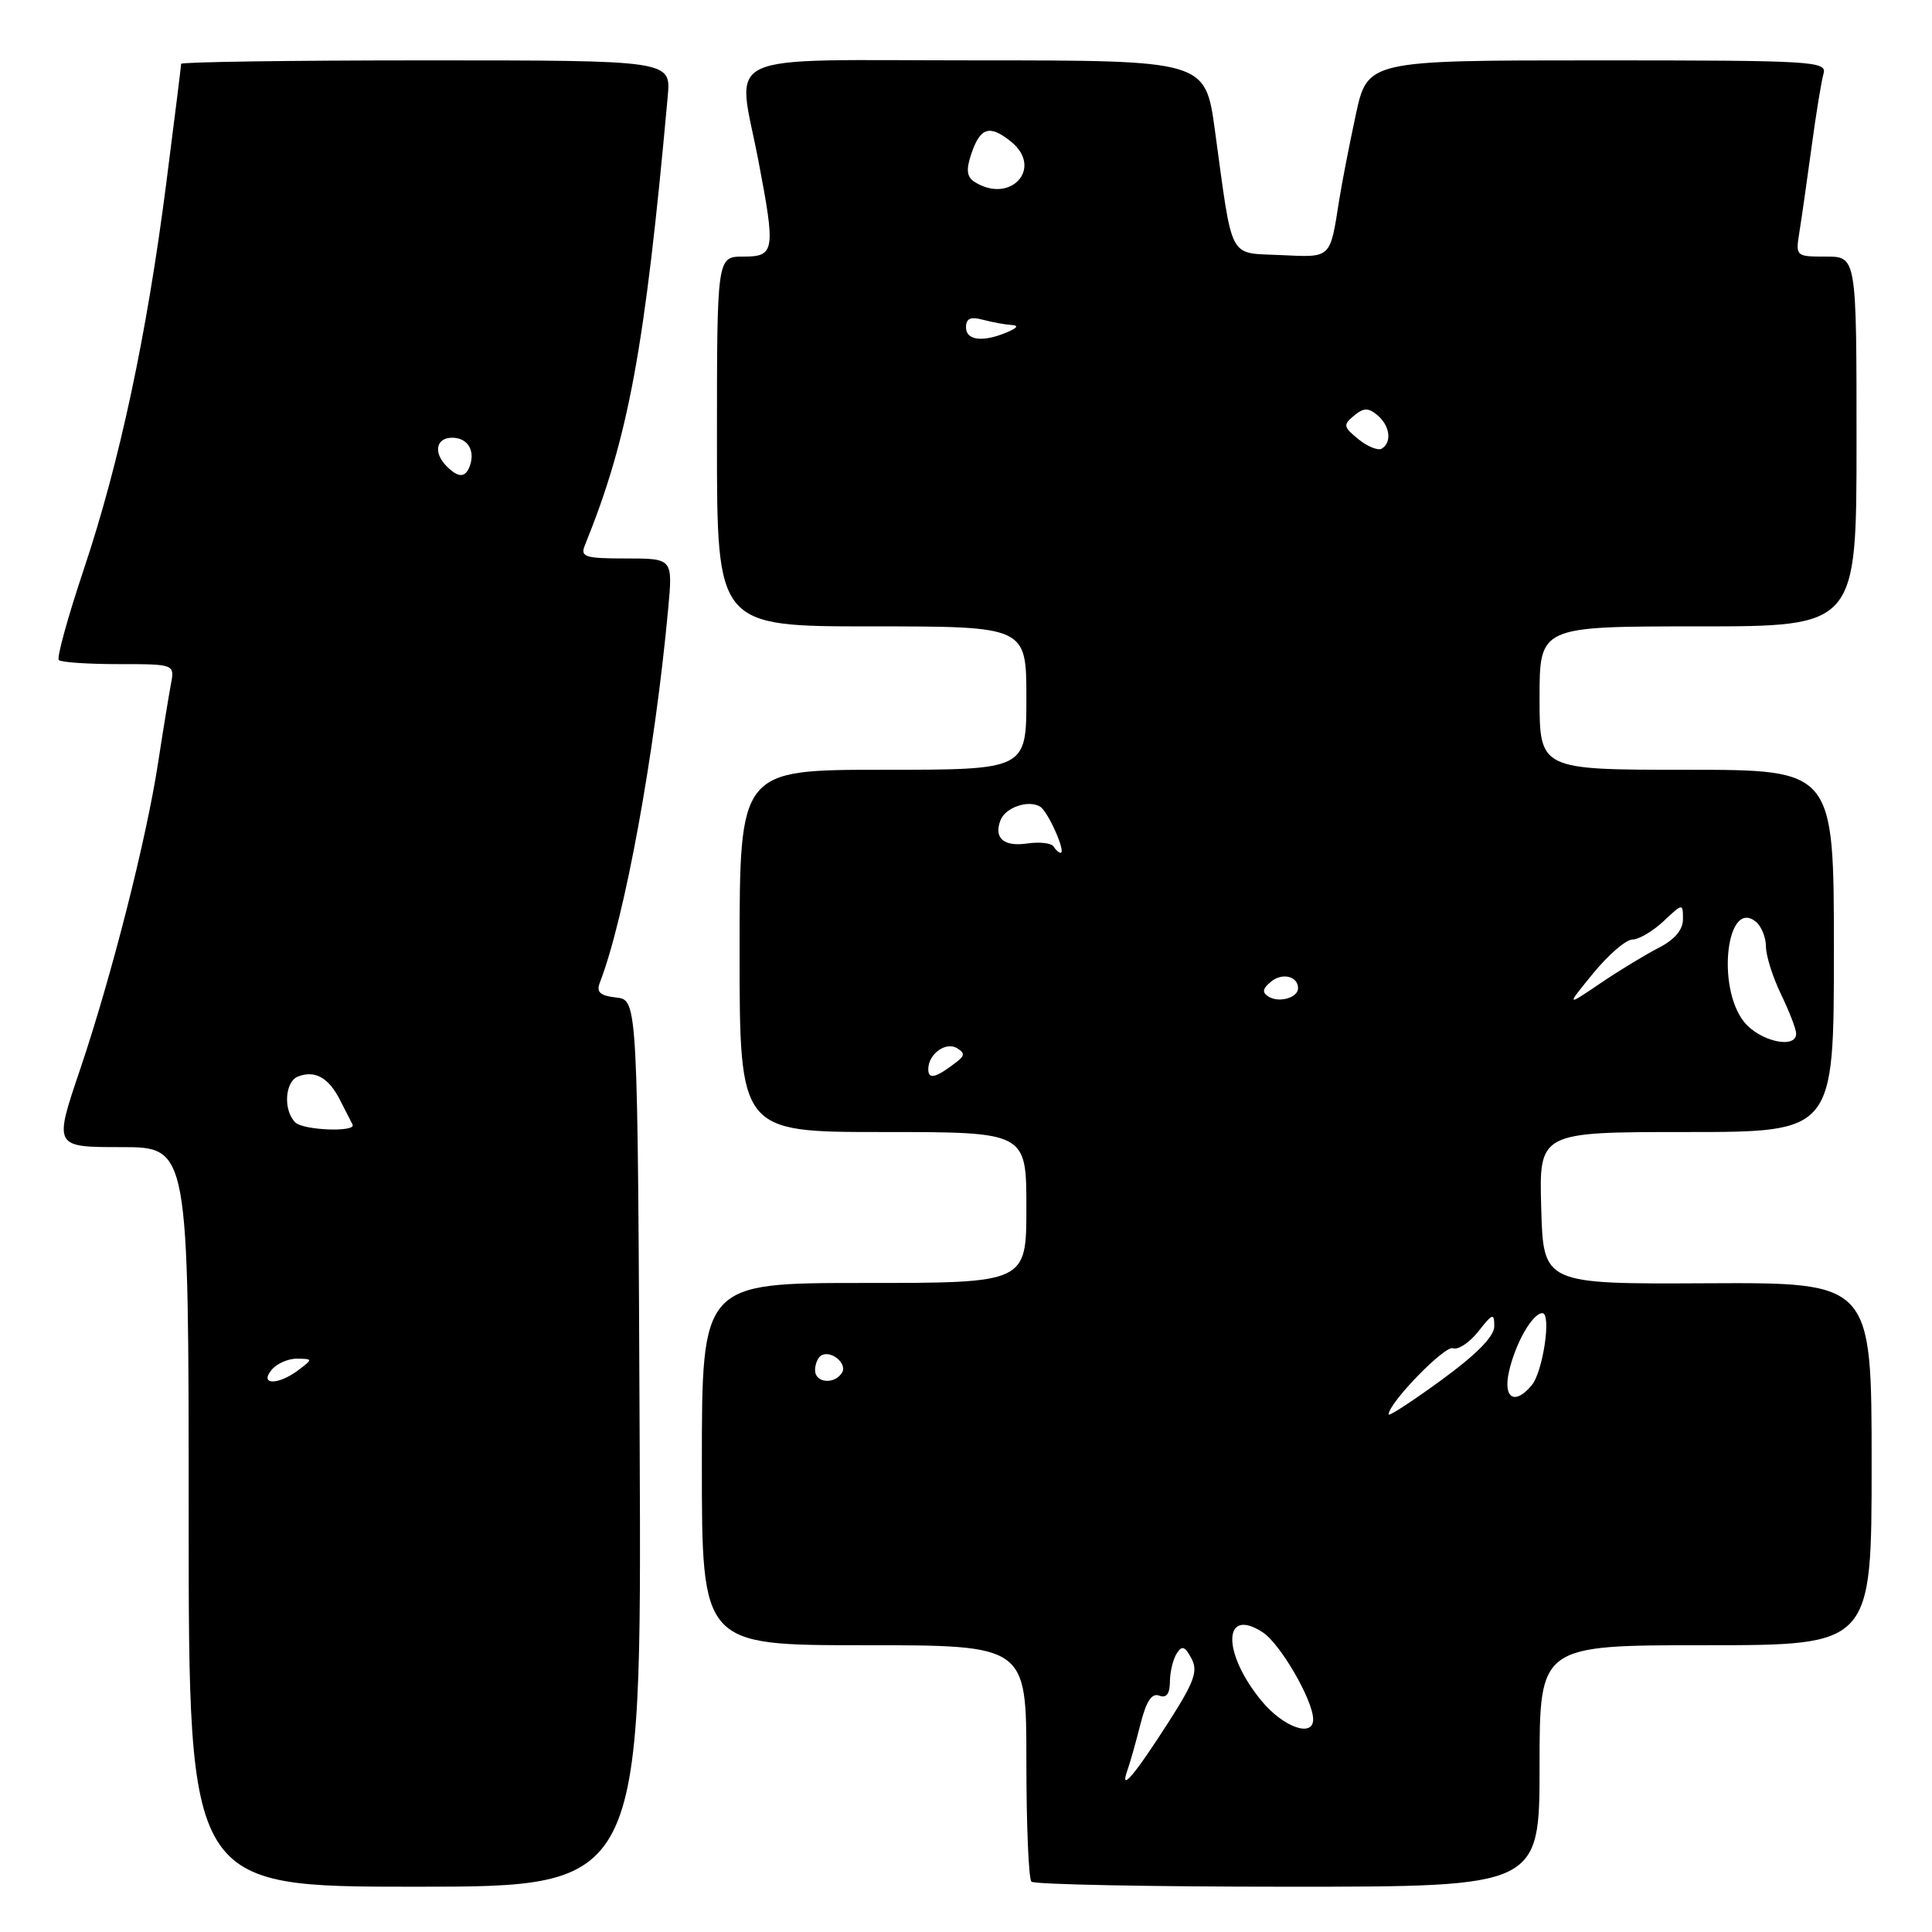 <?xml version="1.0" encoding="UTF-8" standalone="no"?>
<!DOCTYPE svg PUBLIC "-//W3C//DTD SVG 1.1//EN" "http://www.w3.org/Graphics/SVG/1.1/DTD/svg11.dtd" >
<svg xmlns="http://www.w3.org/2000/svg" xmlns:xlink="http://www.w3.org/1999/xlink" version="1.1" viewBox="0 0 256 256">
 <g >
 <path fill="currentColor"
d=" M 84.76 191.25 C 84.50 132.50 84.50 132.50 81.67 132.18 C 79.49 131.93 78.99 131.47 79.49 130.18 C 82.77 121.71 86.76 99.90 88.53 80.75 C 89.16 74.00 89.16 74.00 82.97 74.00 C 77.48 74.00 76.87 73.80 77.50 72.25 C 83.29 57.97 85.45 46.24 88.48 12.75 C 88.91 8.00 88.91 8.00 56.45 8.00 C 38.60 8.00 24.00 8.21 24.00 8.46 C 24.00 8.72 23.11 15.87 22.02 24.36 C 19.44 44.46 15.83 61.34 11.08 75.51 C 8.98 81.79 7.50 87.16 7.79 87.46 C 8.09 87.76 11.67 88.00 15.75 88.00 C 23.16 88.00 23.16 88.00 22.63 90.75 C 22.35 92.26 21.59 96.88 20.96 101.00 C 19.40 111.23 14.78 129.38 10.60 141.75 C 7.13 152.00 7.13 152.00 16.07 152.00 C 25.00 152.00 25.00 152.00 25.00 201.00 C 25.00 250.00 25.00 250.00 55.01 250.00 C 85.02 250.00 85.02 250.00 84.76 191.25 Z  M 204.00 234.00 C 204.00 218.00 204.00 218.00 226.00 218.00 C 248.00 218.00 248.00 218.00 248.00 193.97 C 248.00 169.93 248.00 169.93 226.25 170.04 C 204.50 170.15 204.50 170.15 204.22 160.08 C 203.93 150.00 203.93 150.00 223.47 150.00 C 243.00 150.00 243.00 150.00 243.00 126.00 C 243.00 102.00 243.00 102.00 223.50 102.00 C 204.00 102.00 204.00 102.00 204.00 92.50 C 204.00 83.00 204.00 83.00 225.00 83.00 C 246.00 83.00 246.00 83.00 246.00 58.50 C 246.00 34.00 246.00 34.00 241.95 34.00 C 237.95 34.00 237.91 33.97 238.43 30.75 C 238.72 28.96 239.44 23.90 240.04 19.50 C 240.63 15.10 241.35 10.71 241.63 9.75 C 242.10 8.11 240.21 8.00 211.67 8.00 C 181.20 8.00 181.20 8.00 179.64 15.25 C 178.78 19.24 177.80 24.30 177.45 26.50 C 176.22 34.34 176.46 34.12 169.71 33.80 C 162.67 33.46 163.39 34.83 160.98 17.25 C 159.71 8.00 159.71 8.00 129.35 8.00 C 94.51 8.00 97.67 6.54 100.50 21.34 C 102.78 33.28 102.67 34.00 98.50 34.00 C 95.00 34.00 95.00 34.00 95.00 58.50 C 95.00 83.00 95.00 83.00 115.50 83.00 C 136.00 83.00 136.00 83.00 136.00 92.50 C 136.00 102.00 136.00 102.00 117.00 102.00 C 98.00 102.00 98.00 102.00 98.00 126.00 C 98.00 150.00 98.00 150.00 117.00 150.00 C 136.00 150.00 136.00 150.00 136.00 160.00 C 136.00 170.00 136.00 170.00 114.50 170.00 C 93.00 170.00 93.00 170.00 93.00 194.00 C 93.00 218.00 93.00 218.00 114.50 218.00 C 136.00 218.00 136.00 218.00 136.00 233.33 C 136.00 241.77 136.30 248.97 136.67 249.33 C 137.03 249.70 152.33 250.00 170.67 250.00 C 204.00 250.00 204.00 250.00 204.00 234.00 Z  M 36.00 181.50 C 36.68 180.68 38.20 180.01 39.37 180.03 C 41.46 180.06 41.46 180.09 39.56 181.53 C 36.86 183.57 34.30 183.55 36.00 181.50 Z  M 39.12 148.72 C 37.51 147.11 37.74 143.31 39.50 142.64 C 41.75 141.77 43.58 142.81 45.08 145.81 C 45.83 147.29 46.56 148.72 46.71 149.00 C 47.29 150.05 40.19 149.79 39.12 148.72 Z  M 59.20 61.80 C 57.39 59.99 57.76 58.00 59.92 58.00 C 61.96 58.00 63.00 59.69 62.25 61.75 C 61.67 63.32 60.74 63.34 59.20 61.80 Z  M 149.37 234.62 C 149.74 233.59 150.52 230.81 151.12 228.44 C 151.88 225.42 152.62 224.30 153.60 224.68 C 154.55 225.04 155.00 224.46 155.02 222.86 C 155.02 221.56 155.43 219.88 155.91 219.11 C 156.61 218.00 157.00 218.12 157.87 219.75 C 158.77 221.43 158.26 222.84 154.87 228.14 C 150.33 235.23 148.32 237.60 149.37 234.62 Z  M 167.15 225.36 C 161.90 219.00 162.03 212.82 167.33 216.30 C 169.66 217.82 174.00 225.32 174.00 227.82 C 174.00 230.28 170.03 228.86 167.15 225.36 Z  M 184.00 187.42 C 184.00 185.91 191.45 178.24 192.52 178.65 C 193.20 178.91 194.71 177.91 195.88 176.43 C 197.78 174.01 198.00 173.94 198.00 175.74 C 198.00 177.08 195.65 179.47 191.00 182.86 C 187.15 185.67 184.00 187.72 184.00 187.42 Z  M 199.95 181.74 C 200.79 177.99 203.07 174.00 204.37 174.00 C 205.60 174.00 204.46 181.74 202.97 183.54 C 200.73 186.24 199.14 185.30 199.95 181.74 Z  M 108.00 181.56 C 108.00 180.77 108.36 179.90 108.80 179.62 C 110.08 178.83 112.32 180.67 111.57 181.89 C 110.58 183.49 108.00 183.26 108.00 181.56 Z  M 123.00 141.68 C 123.00 139.66 125.33 137.97 126.83 138.90 C 127.84 139.52 127.84 139.88 126.80 140.68 C 124.03 142.83 123.00 143.10 123.00 141.68 Z  M 231.07 135.37 C 227.40 130.70 228.82 118.95 232.68 122.15 C 233.40 122.75 234.00 124.23 234.00 125.43 C 234.00 126.64 234.90 129.49 236.00 131.76 C 237.10 134.04 238.00 136.38 238.00 136.95 C 238.00 139.08 233.12 137.97 231.07 135.37 Z  M 168.11 132.07 C 167.20 131.51 167.28 131.01 168.41 130.08 C 169.90 128.84 172.00 129.35 172.00 130.95 C 172.00 132.20 169.49 132.92 168.11 132.07 Z  M 211.13 128.94 C 213.13 126.50 215.46 124.49 216.32 124.49 C 217.17 124.48 219.02 123.39 220.43 122.06 C 222.98 119.67 223.00 119.67 223.00 121.80 C 223.00 123.22 221.89 124.52 219.75 125.61 C 217.96 126.53 214.47 128.65 212.00 130.33 C 207.50 133.38 207.50 133.38 211.13 128.94 Z  M 139.60 112.17 C 139.32 111.71 137.77 111.53 136.16 111.76 C 133.01 112.23 131.65 111.07 132.57 108.69 C 133.22 106.98 136.28 105.94 137.83 106.89 C 138.89 107.55 141.30 113.00 140.53 113.00 C 140.31 113.00 139.89 112.63 139.60 112.17 Z  M 180.00 58.20 C 178.00 56.58 177.95 56.29 179.40 55.09 C 180.68 54.02 181.30 54.00 182.50 55.00 C 184.17 56.39 184.47 58.59 183.10 59.44 C 182.61 59.74 181.22 59.19 180.00 58.20 Z  M 128.00 43.38 C 128.00 42.19 128.60 41.93 130.25 42.37 C 131.49 42.70 133.18 43.01 134.00 43.06 C 135.01 43.11 134.85 43.42 133.50 44.00 C 130.28 45.38 128.00 45.13 128.00 43.38 Z  M 129.13 24.10 C 128.11 23.45 127.99 22.52 128.69 20.43 C 129.88 16.86 131.13 16.47 133.98 18.78 C 138.30 22.28 133.89 27.12 129.13 24.10 Z "/>
</g>
</svg>